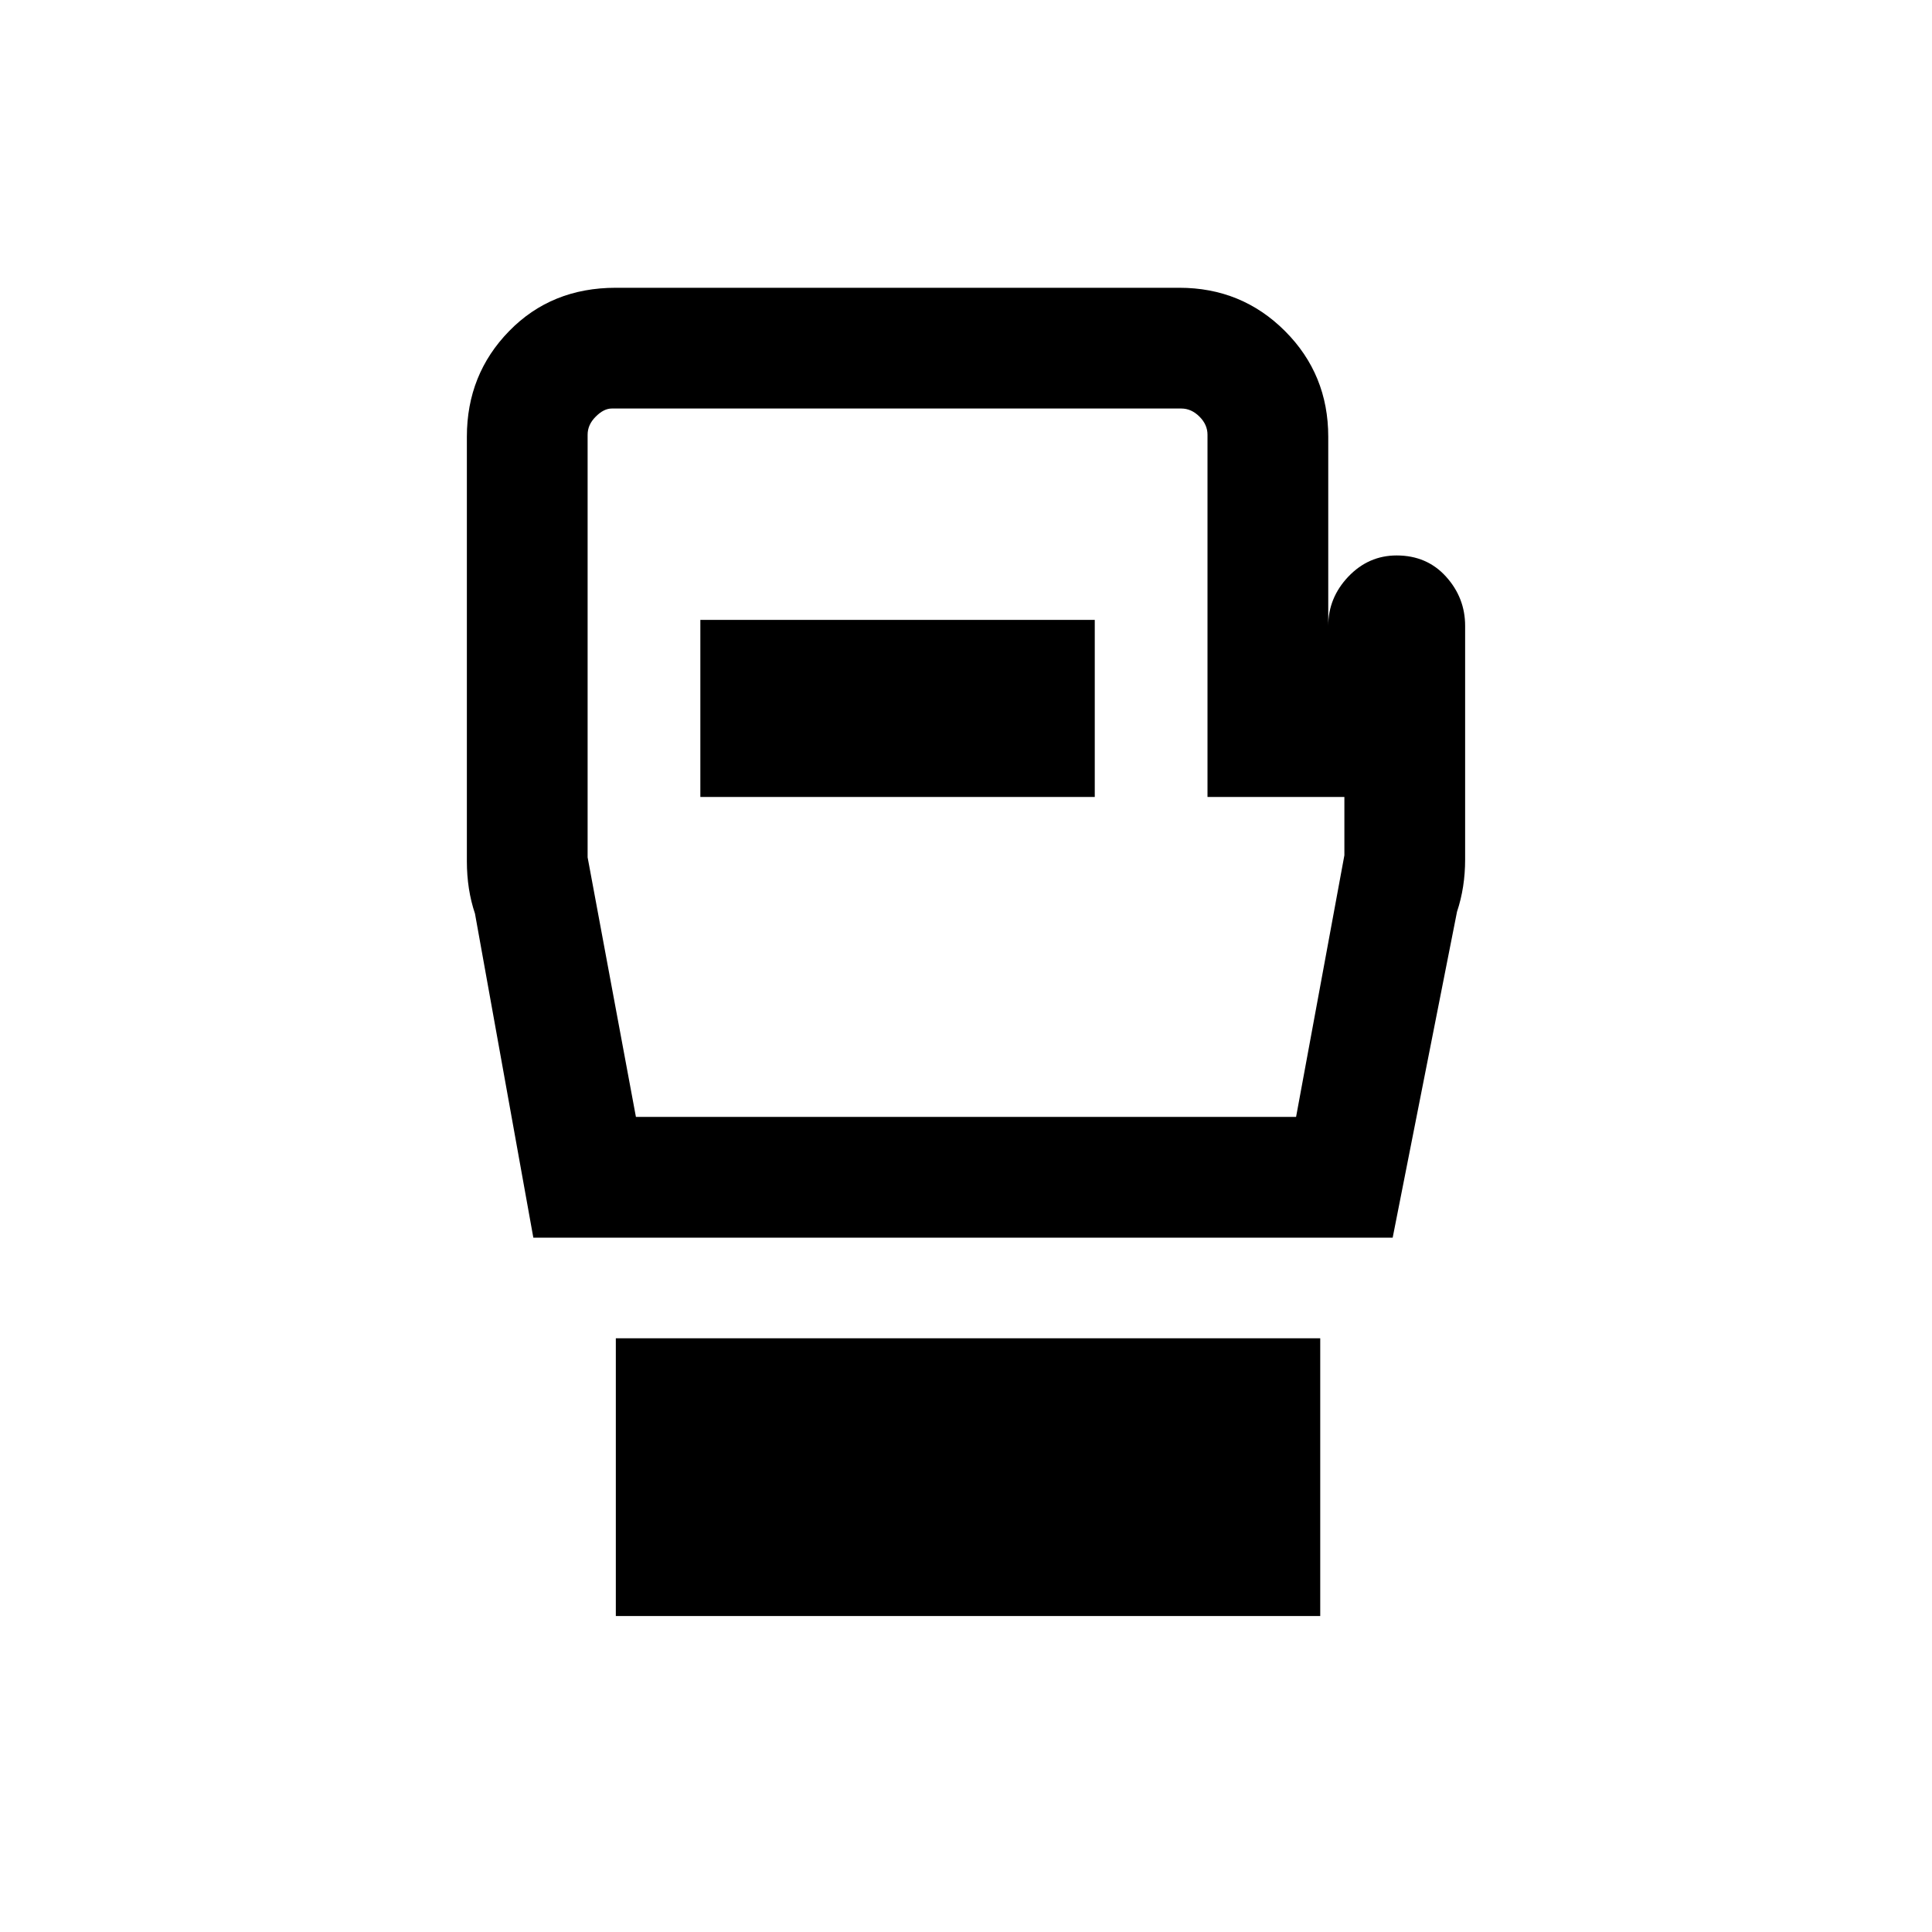 <svg xmlns="http://www.w3.org/2000/svg" height="20" width="20"><path d="M6.375 16.729V13.854H13.667V16.729ZM5.521 12.812 4.917 9.458Q4.875 9.333 4.854 9.198Q4.833 9.062 4.833 8.917V4.521Q4.833 3.875 5.271 3.427Q5.708 2.979 6.375 2.979H12.208Q12.854 2.979 13.302 3.427Q13.75 3.875 13.75 4.521V6.479Q13.75 6.188 13.958 5.969Q14.167 5.75 14.458 5.75Q14.771 5.75 14.969 5.969Q15.167 6.188 15.167 6.479V8.896Q15.167 9.042 15.146 9.177Q15.125 9.312 15.083 9.438L14.417 12.812ZM6.583 11.562H13.417L13.917 8.854V8.25H12.5V4.5Q12.5 4.396 12.417 4.313Q12.333 4.229 12.229 4.229H6.333Q6.25 4.229 6.167 4.313Q6.083 4.396 6.083 4.5V8.875ZM7.25 8.25H11.333V6.417H7.25ZM10 7.896Q10 7.896 10 7.896Q10 7.896 10 7.896Q10 7.896 10 7.896Q10 7.896 10 7.896Z"/></svg>